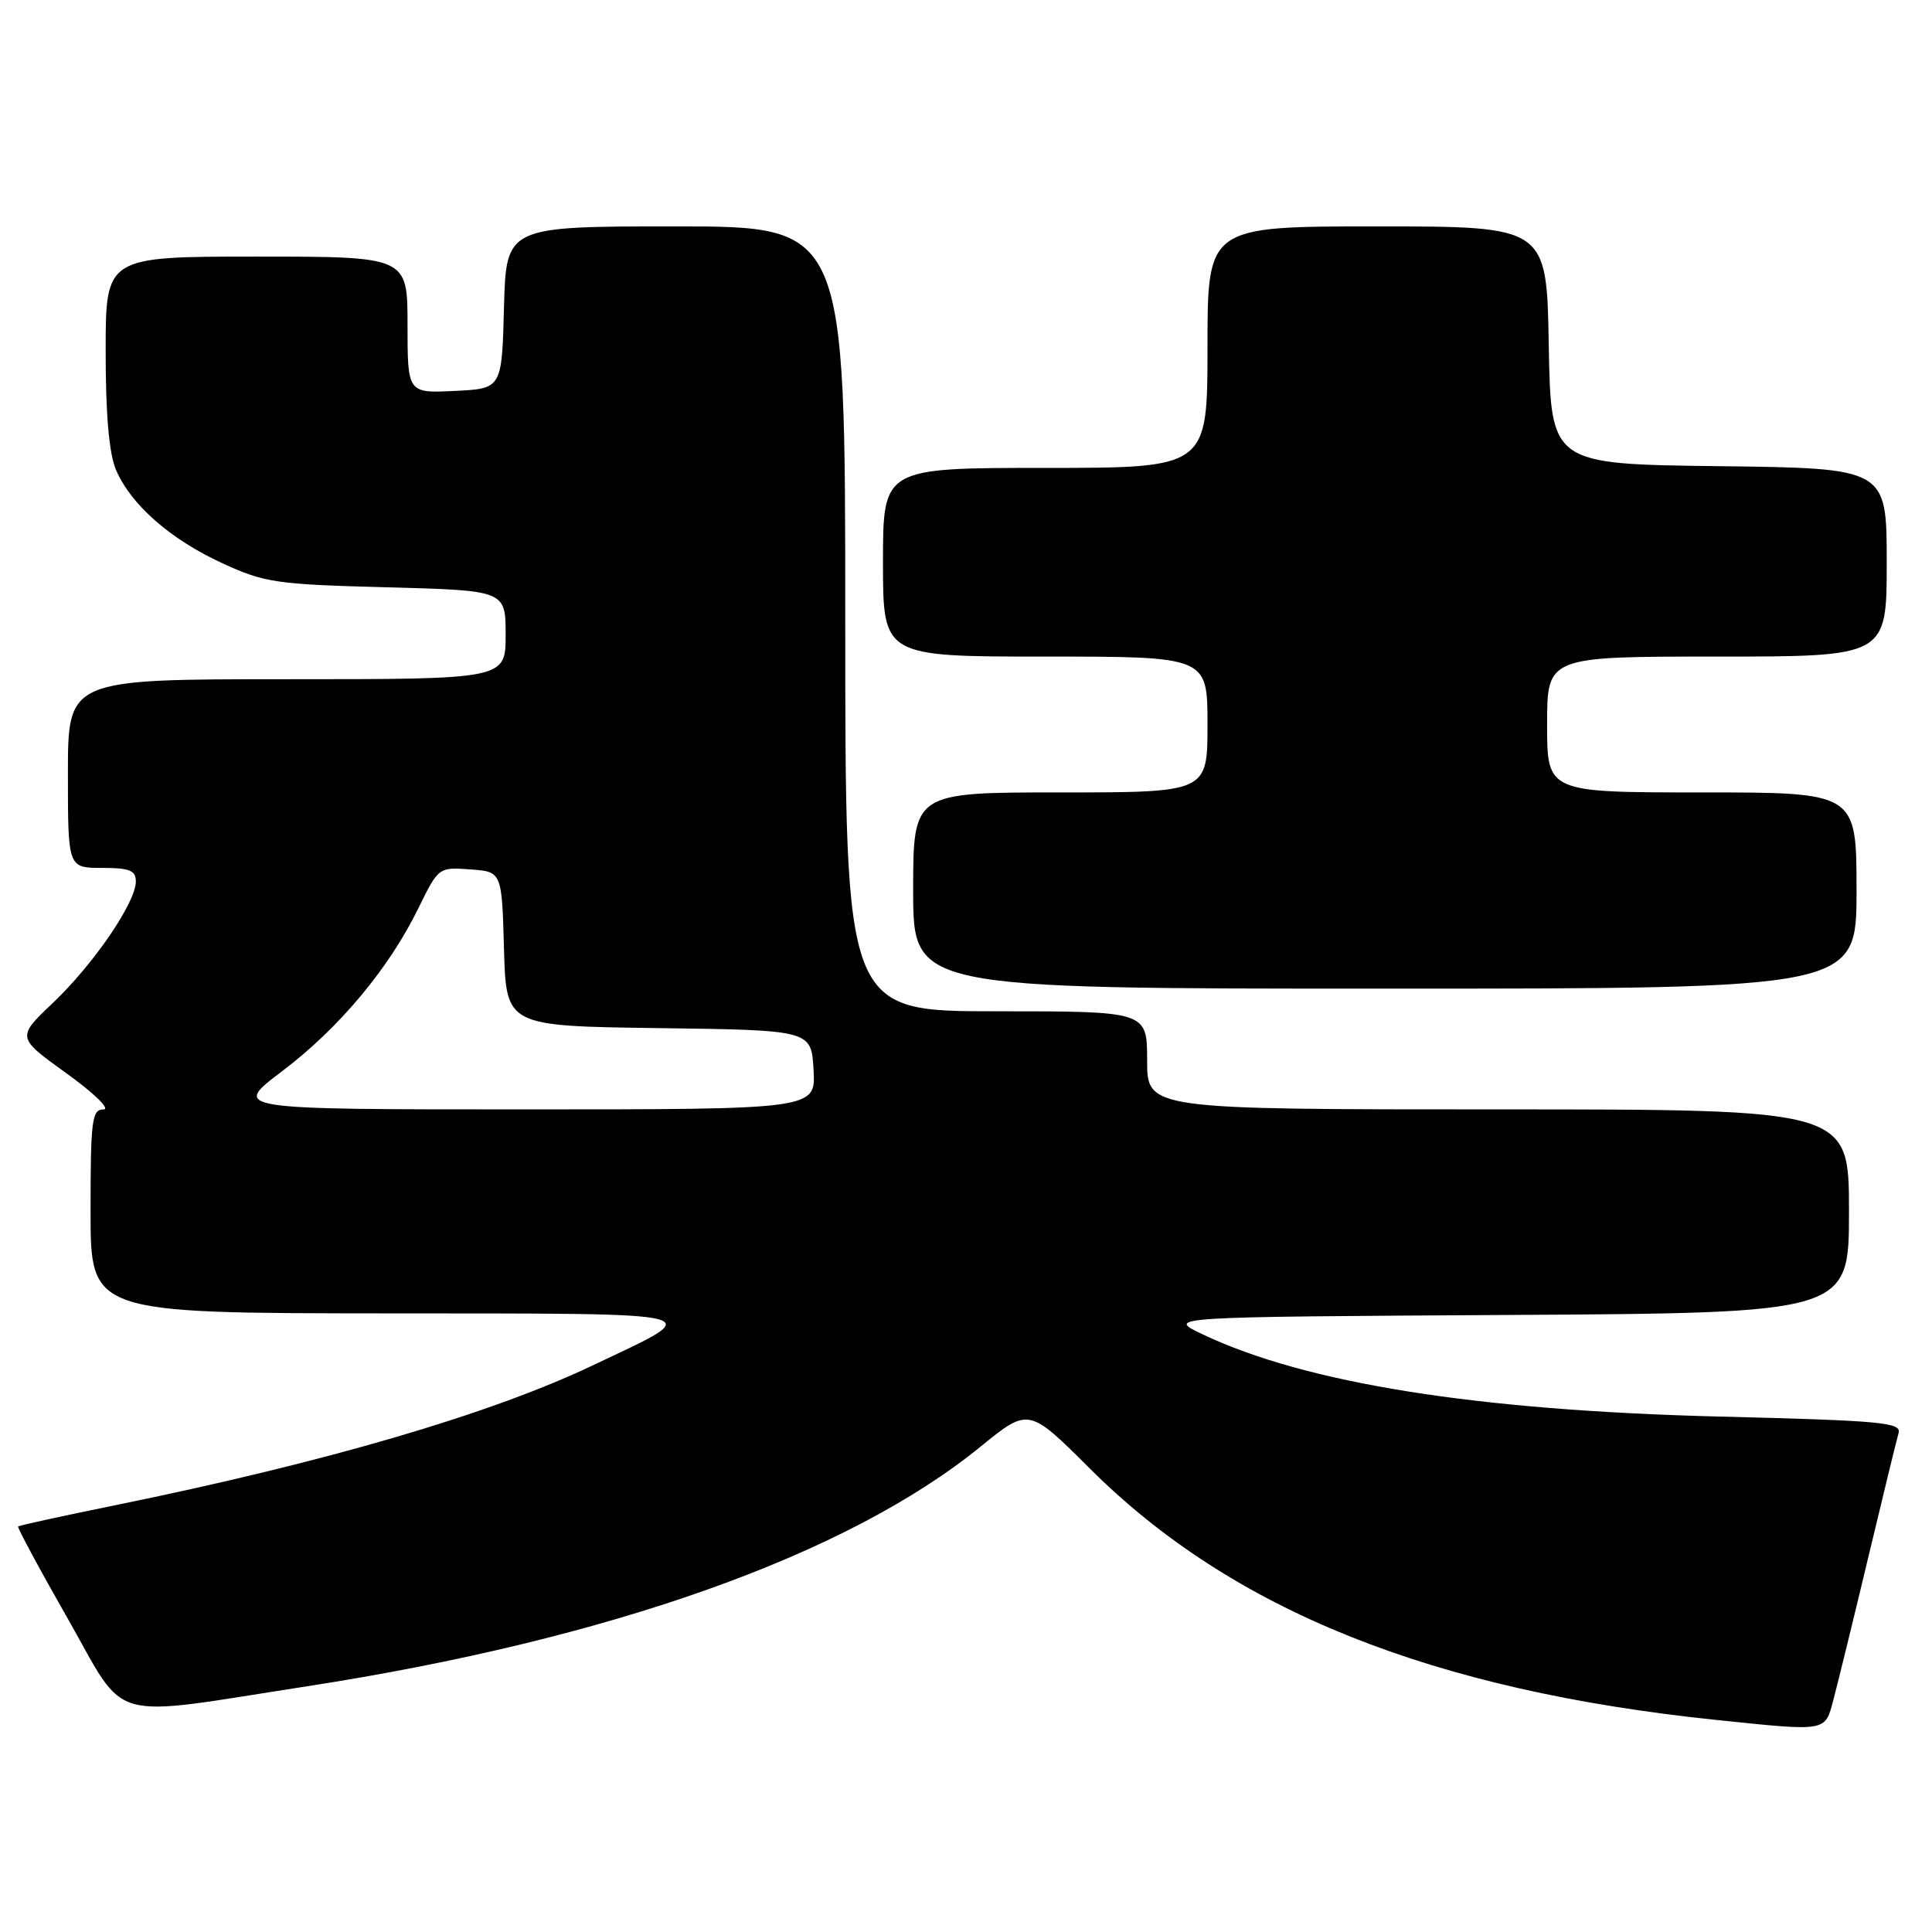 <?xml version="1.0" encoding="UTF-8" standalone="no"?>
<!DOCTYPE svg PUBLIC "-//W3C//DTD SVG 1.1//EN" "http://www.w3.org/Graphics/SVG/1.1/DTD/svg11.dtd" >
<svg xmlns="http://www.w3.org/2000/svg" xmlns:xlink="http://www.w3.org/1999/xlink" version="1.1" viewBox="0 0 256 256">
 <g >
 <path fill="currentColor"
d=" M 242.93 225.25 C 243.48 223.19 245.55 214.75 247.52 206.50 C 249.49 198.25 251.31 190.78 251.57 189.90 C 251.99 188.48 249.37 188.24 227.77 187.70 C 195.60 186.89 173.04 183.30 159.34 176.80 C 154.50 174.50 154.50 174.50 199.75 174.24 C 245.00 173.98 245.00 173.98 245.00 160.49 C 245.00 147.00 245.00 147.00 198.50 147.00 C 152.00 147.00 152.00 147.00 152.00 140.50 C 152.00 134.00 152.00 134.00 132.00 134.00 C 112.00 134.00 112.00 134.00 112.00 82.00 C 112.00 30.00 112.00 30.00 89.53 30.00 C 67.07 30.00 67.07 30.00 66.78 40.75 C 66.50 51.50 66.50 51.50 60.25 51.80 C 54.00 52.10 54.00 52.10 54.00 43.05 C 54.00 34.00 54.00 34.00 34.00 34.00 C 14.00 34.00 14.00 34.00 14.00 46.53 C 14.00 54.97 14.45 60.12 15.38 62.28 C 17.36 66.89 22.58 71.47 29.50 74.65 C 35.07 77.21 36.64 77.44 51.25 77.82 C 67.00 78.24 67.00 78.24 67.00 84.12 C 67.00 90.00 67.00 90.00 38.00 90.00 C 9.00 90.00 9.00 90.00 9.00 102.50 C 9.00 115.00 9.00 115.00 13.50 115.00 C 17.17 115.00 18.00 115.33 18.00 116.80 C 18.00 119.58 12.42 127.74 7.04 132.86 C 2.19 137.46 2.19 137.46 8.82 142.23 C 12.46 144.85 14.67 147.00 13.72 147.00 C 12.18 147.00 12.00 148.39 12.00 160.50 C 12.00 174.00 12.00 174.00 51.25 174.03 C 95.32 174.07 93.79 173.68 78.50 180.94 C 64.88 187.41 43.09 193.78 15.08 199.49 C 8.24 200.88 2.54 202.13 2.40 202.26 C 2.27 202.40 5.23 207.91 8.99 214.50 C 16.95 228.49 13.80 227.60 40.69 223.44 C 80.86 217.22 112.27 206.05 129.90 191.71 C 136.30 186.50 136.30 186.50 144.40 194.58 C 163.24 213.38 189.74 224.00 227.50 227.91 C 242.19 229.43 241.79 229.49 242.93 225.25 Z  M 246.00 118.00 C 246.00 105.00 246.00 105.00 225.50 105.00 C 205.00 105.00 205.00 105.00 205.00 96.00 C 205.00 87.00 205.00 87.00 227.50 87.00 C 250.00 87.00 250.00 87.00 250.00 74.52 C 250.00 62.04 250.00 62.04 227.75 61.77 C 205.50 61.50 205.50 61.50 205.22 45.75 C 204.95 30.00 204.95 30.00 182.47 30.00 C 160.00 30.00 160.00 30.00 160.00 46.00 C 160.00 62.00 160.00 62.00 138.50 62.00 C 117.00 62.00 117.00 62.00 117.00 74.50 C 117.00 87.00 117.00 87.00 138.50 87.00 C 160.00 87.00 160.00 87.00 160.00 96.00 C 160.00 105.00 160.00 105.00 140.50 105.00 C 121.00 105.00 121.00 105.00 121.00 118.00 C 121.00 131.00 121.00 131.00 183.50 131.00 C 246.00 131.00 246.00 131.00 246.00 118.00 Z  M 37.38 141.94 C 44.93 136.23 51.54 128.33 55.45 120.32 C 58.10 114.92 58.14 114.89 62.31 115.20 C 66.50 115.50 66.50 115.50 66.78 125.73 C 67.07 135.96 67.07 135.96 87.28 136.23 C 107.50 136.50 107.50 136.50 107.80 141.75 C 108.10 147.00 108.10 147.00 69.40 147.00 C 30.70 147.00 30.70 147.00 37.38 141.94 Z "/>
</g>
</svg>